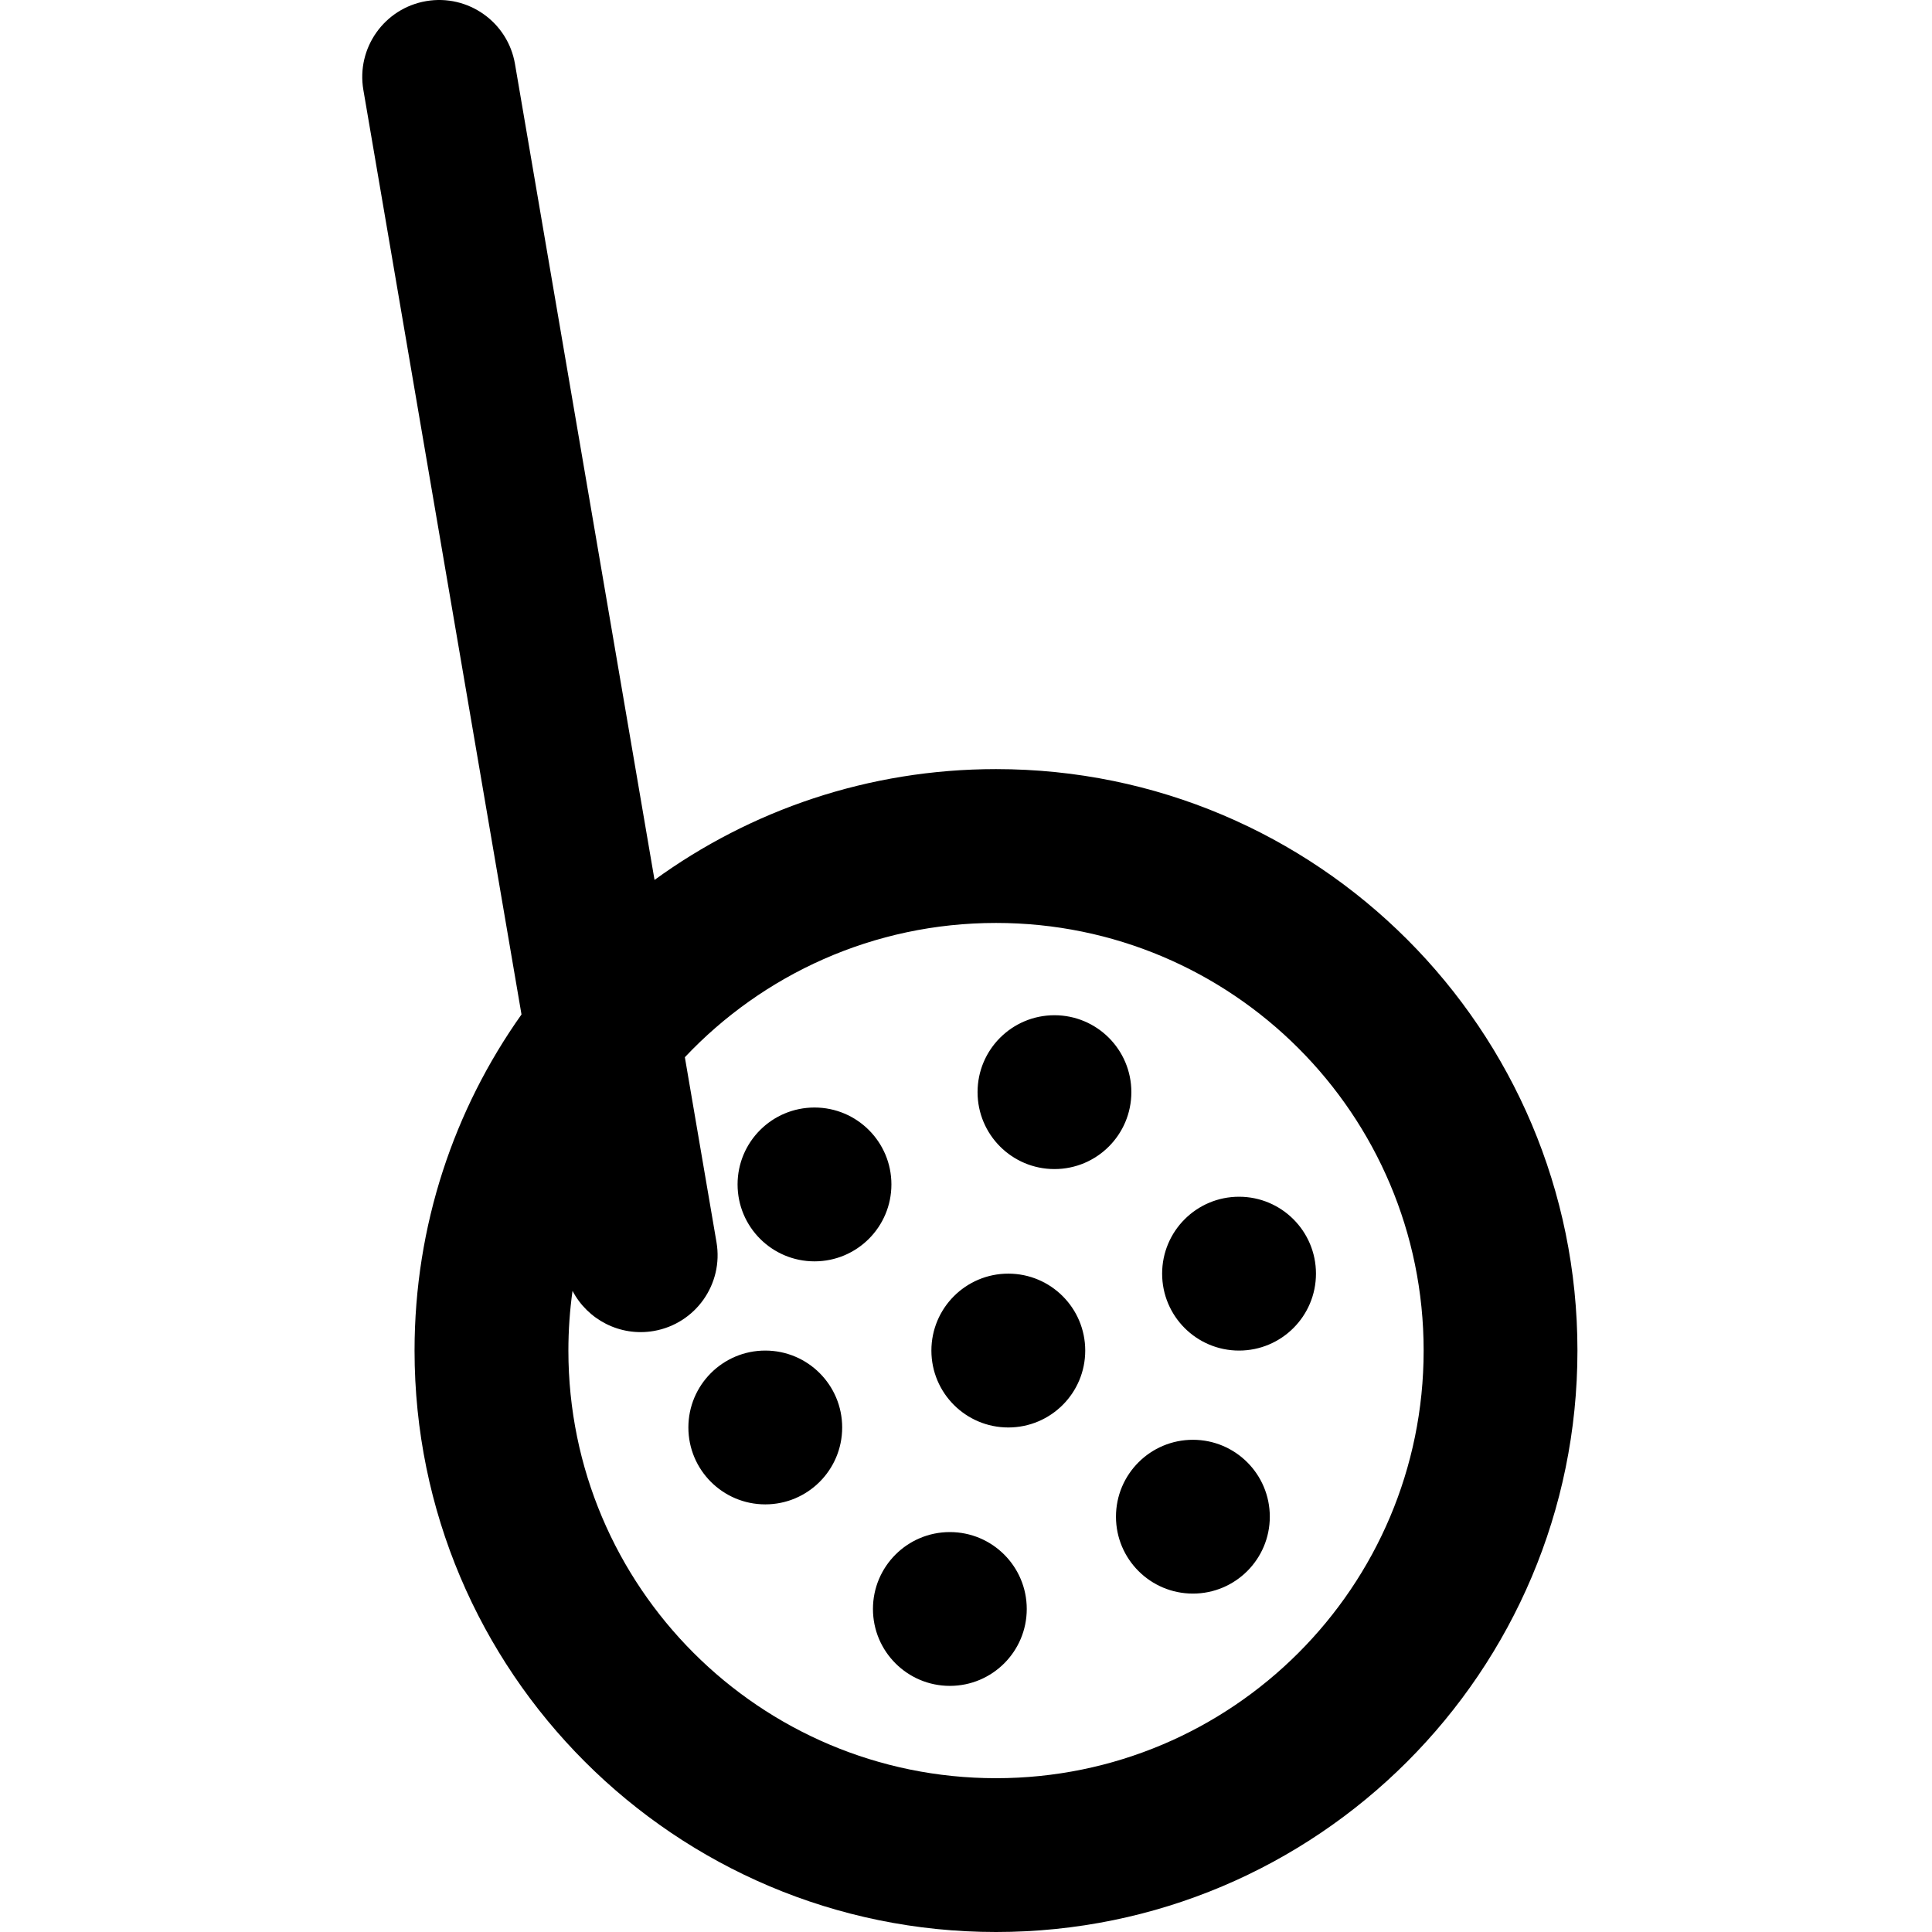 <svg width="56" height="56" viewBox="0 0 56 56" fill="none" xmlns="http://www.w3.org/2000/svg">
<g clip-path="url(#clip0_12296_495016)">
<path fill-rule="evenodd" clip-rule="evenodd" d="M12.354 0.032C13.567 -0.175 14.72 0.64 14.927 1.854L18.972 25.505C21.751 23.485 25.171 22.293 28.87 22.293C38.178 22.293 45.723 29.839 45.723 39.147C45.723 48.455 38.178 56 28.87 56C19.562 56 12.016 48.455 12.016 39.147C12.016 35.517 13.164 32.156 15.116 29.405L10.532 2.605C10.325 1.392 11.14 0.24 12.354 0.032ZM18.946 38.58C17.969 38.747 17.031 38.25 16.595 37.416C16.516 37.982 16.475 38.559 16.475 39.147C16.475 45.992 22.024 51.542 28.87 51.542C35.715 51.542 41.265 45.992 41.265 39.147C41.265 32.301 35.715 26.752 28.87 26.752C25.316 26.752 22.111 28.248 19.851 30.644L20.768 36.007C20.975 37.22 20.16 38.372 18.946 38.58ZM29.226 41.376C30.458 41.376 31.456 40.378 31.456 39.147C31.456 37.916 30.458 36.917 29.226 36.917C27.995 36.917 26.997 37.916 26.997 39.147C26.997 40.378 27.995 41.376 29.226 41.376ZM32.793 31.656C32.793 32.888 31.795 33.886 30.564 33.886C29.333 33.886 28.335 32.888 28.335 31.656C28.335 30.425 29.333 29.427 30.564 29.427C31.795 29.427 32.793 30.425 32.793 31.656ZM35.914 39.147C37.145 39.147 38.144 38.149 38.144 36.917C38.144 35.686 37.145 34.688 35.914 34.688C34.683 34.688 33.685 35.686 33.685 36.917C33.685 38.149 34.683 39.147 35.914 39.147ZM25.838 34.331C25.838 35.563 24.84 36.561 23.609 36.561C22.377 36.561 21.379 35.563 21.379 34.331C21.379 33.1 22.377 32.102 23.609 32.102C24.84 32.102 25.838 33.1 25.838 34.331ZM22.182 43.605C23.413 43.605 24.411 42.607 24.411 41.376C24.411 40.145 23.413 39.147 22.182 39.147C20.951 39.147 19.953 40.145 19.953 41.376C19.953 42.607 20.951 43.605 22.182 43.605ZM29.761 46.637C29.761 47.868 28.763 48.866 27.532 48.866C26.301 48.866 25.303 47.868 25.303 46.637C25.303 45.406 26.301 44.408 27.532 44.408C28.763 44.408 29.761 45.406 29.761 46.637ZM34.577 46.191C35.808 46.191 36.806 45.193 36.806 43.962C36.806 42.731 35.808 41.733 34.577 41.733C33.346 41.733 32.347 42.731 32.347 43.962C32.347 45.193 33.346 46.191 34.577 46.191Z" fill="#00000080"/>
</g>
<defs>
<clipPath id="clip0_12296_495016">
<rect width="56" height="56" fill="#00000080"/>
</clipPath>
</defs>
</svg>
